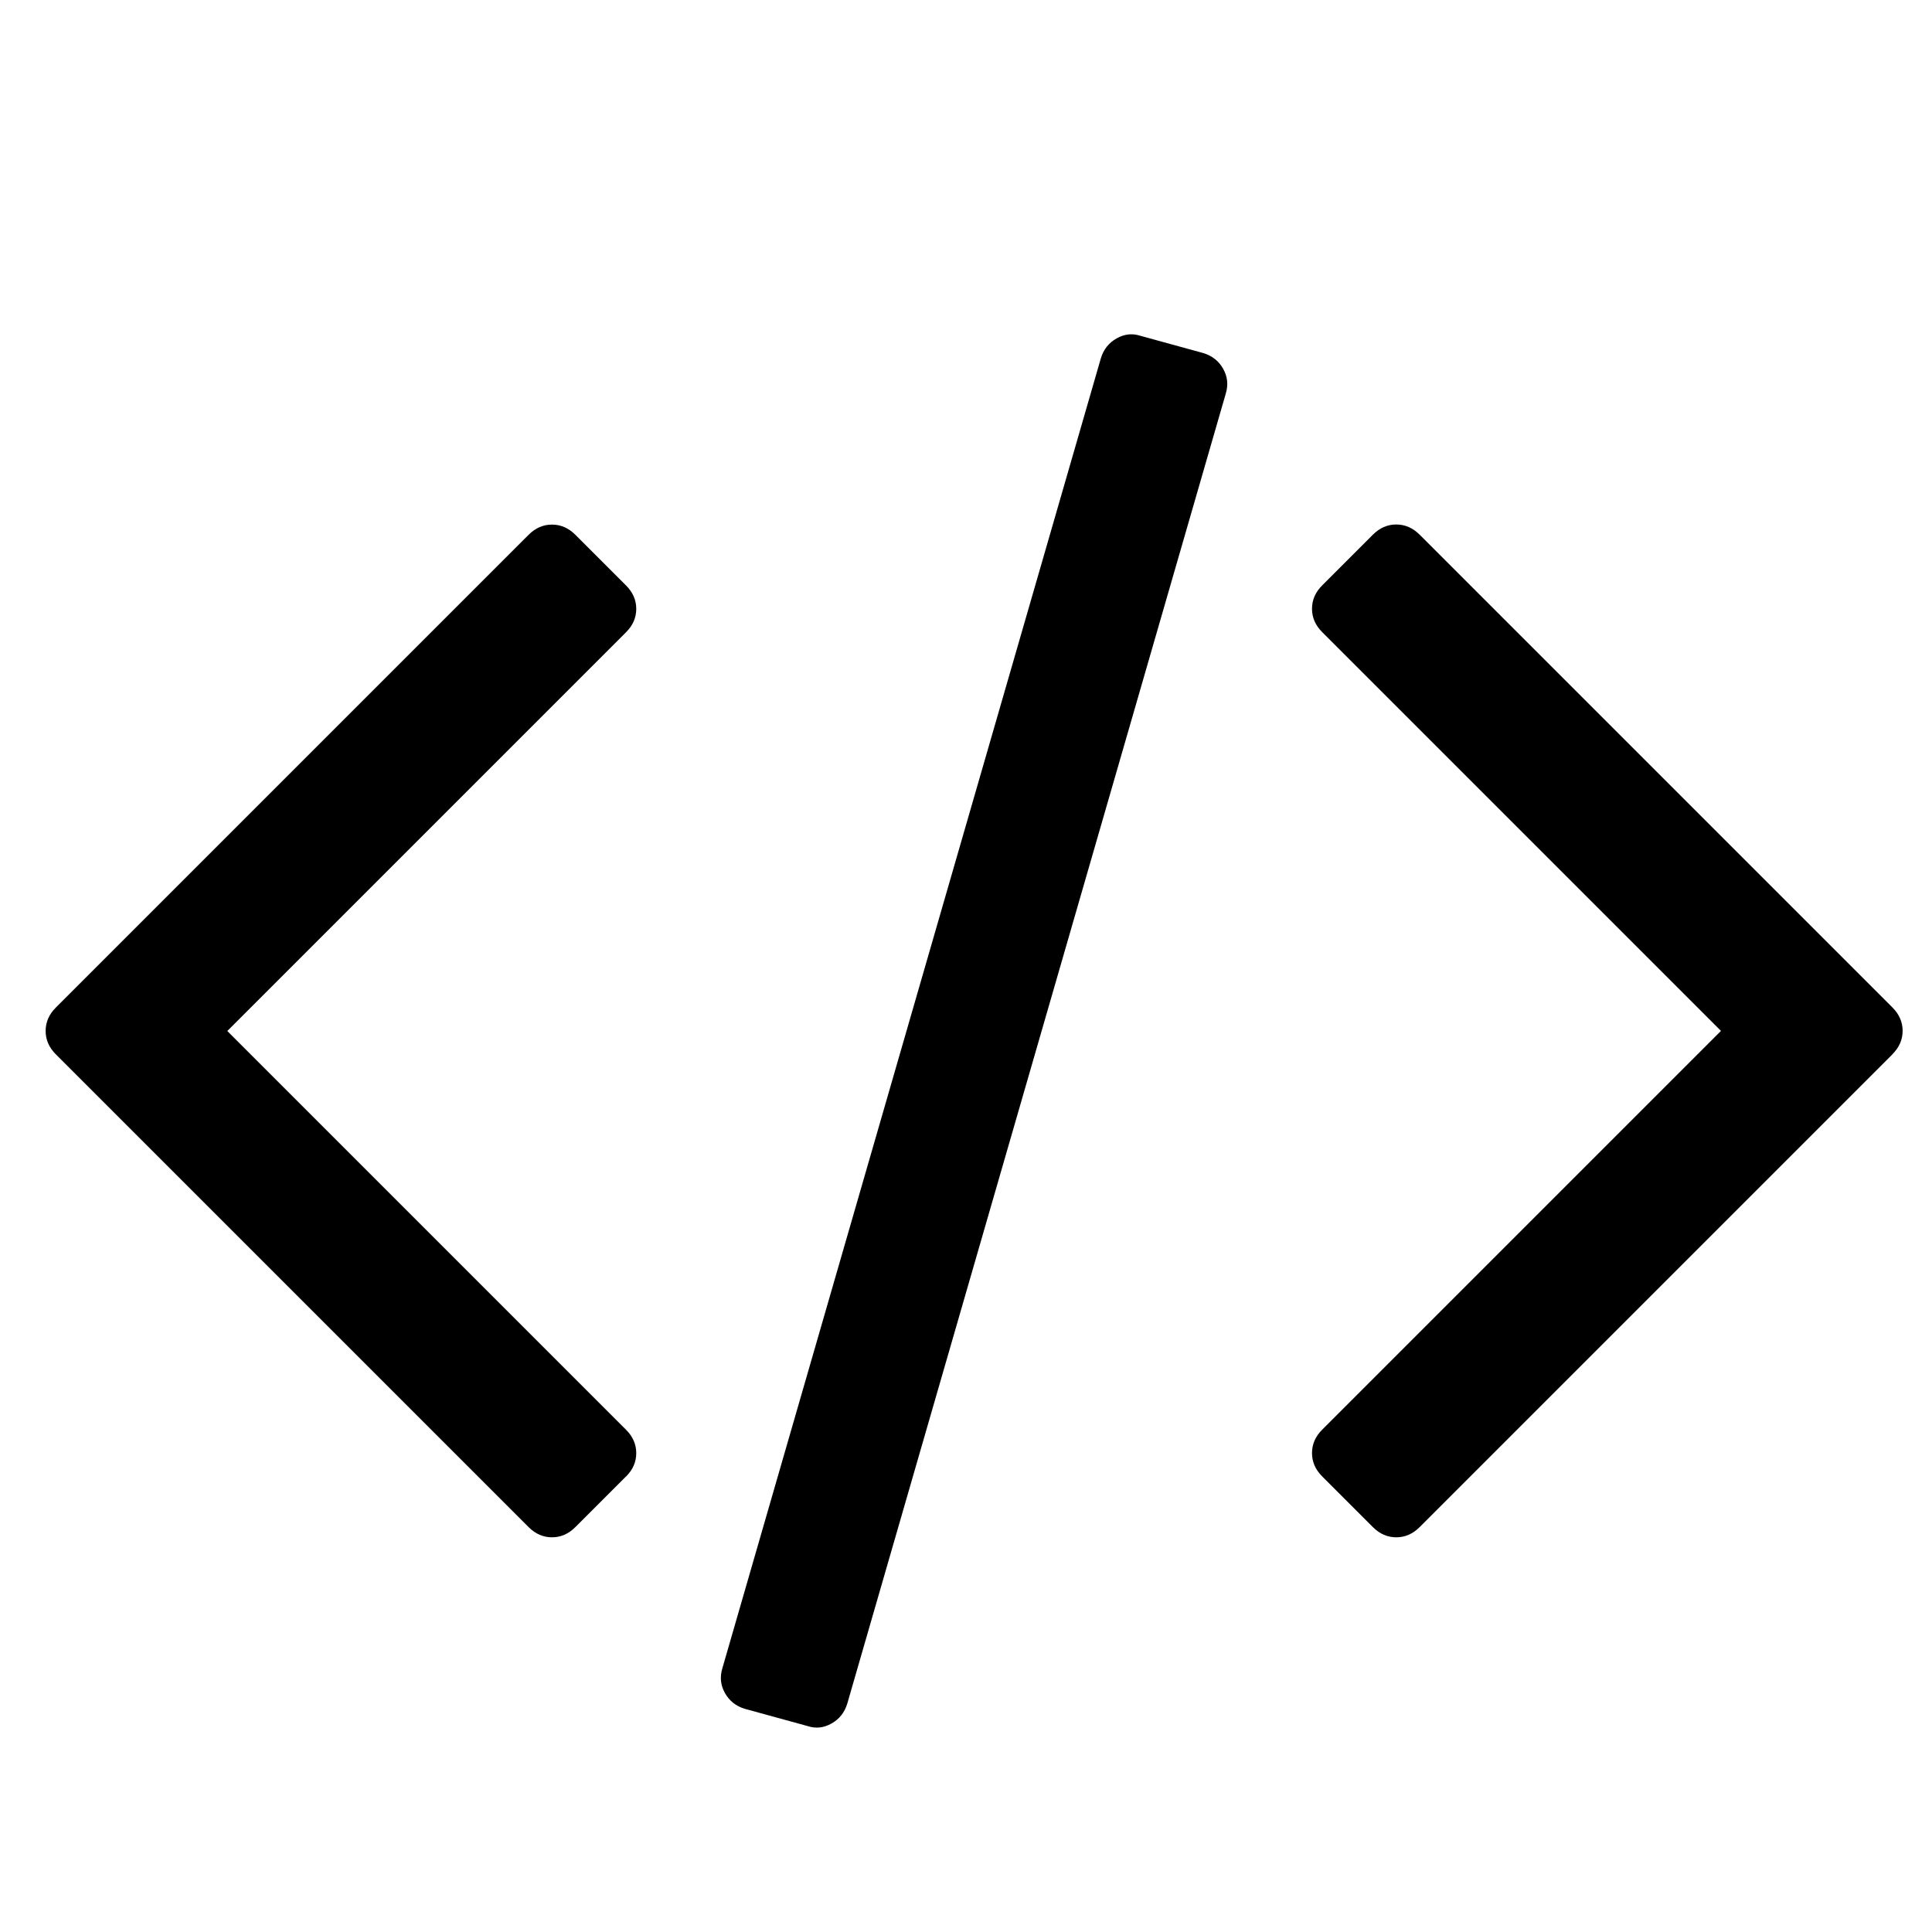 <svg t="1617097312226" class="icon" viewBox="0 0 1088 1024" version="1.1" xmlns="http://www.w3.org/2000/svg" p-id="2712" width="200" height="200"><path d="M352.576 799.424l-28.576 28.576q-5.728 5.728-13.152 5.728t-13.152-5.728l-266.272-266.272q-5.728-5.728-5.728-13.152t5.728-13.152l266.272-266.272q5.728-5.728 13.152-5.728t13.152 5.728l28.576 28.576q5.728 5.728 5.728 13.152t-5.728 13.152l-224.576 224.576 224.576 224.576q5.728 5.728 5.728 13.152t-5.728 13.152zM690.272 189.728l-213.152 737.728q-2.272 7.424-8.864 11.136t-13.44 1.44l-35.424-9.728q-7.424-2.272-11.136-8.864t-1.44-14.016l213.152-737.728q2.272-7.424 8.864-11.136t13.44-1.44l35.424 9.728q7.424 2.272 11.136 8.864t1.44 14.016zM1065.728 561.728l-266.272 266.272q-5.728 5.728-13.152 5.728t-13.152-5.728l-28.576-28.576q-5.728-5.728-5.728-13.152t5.728-13.152l224.576-224.576-224.576-224.576q-5.728-5.728-5.728-13.152t5.728-13.152l28.576-28.576q5.728-5.728 13.152-5.728t13.152 5.728l266.272 266.272q5.728 5.728 5.728 13.152t-5.728 13.152z" p-id="2713"></path></svg>
